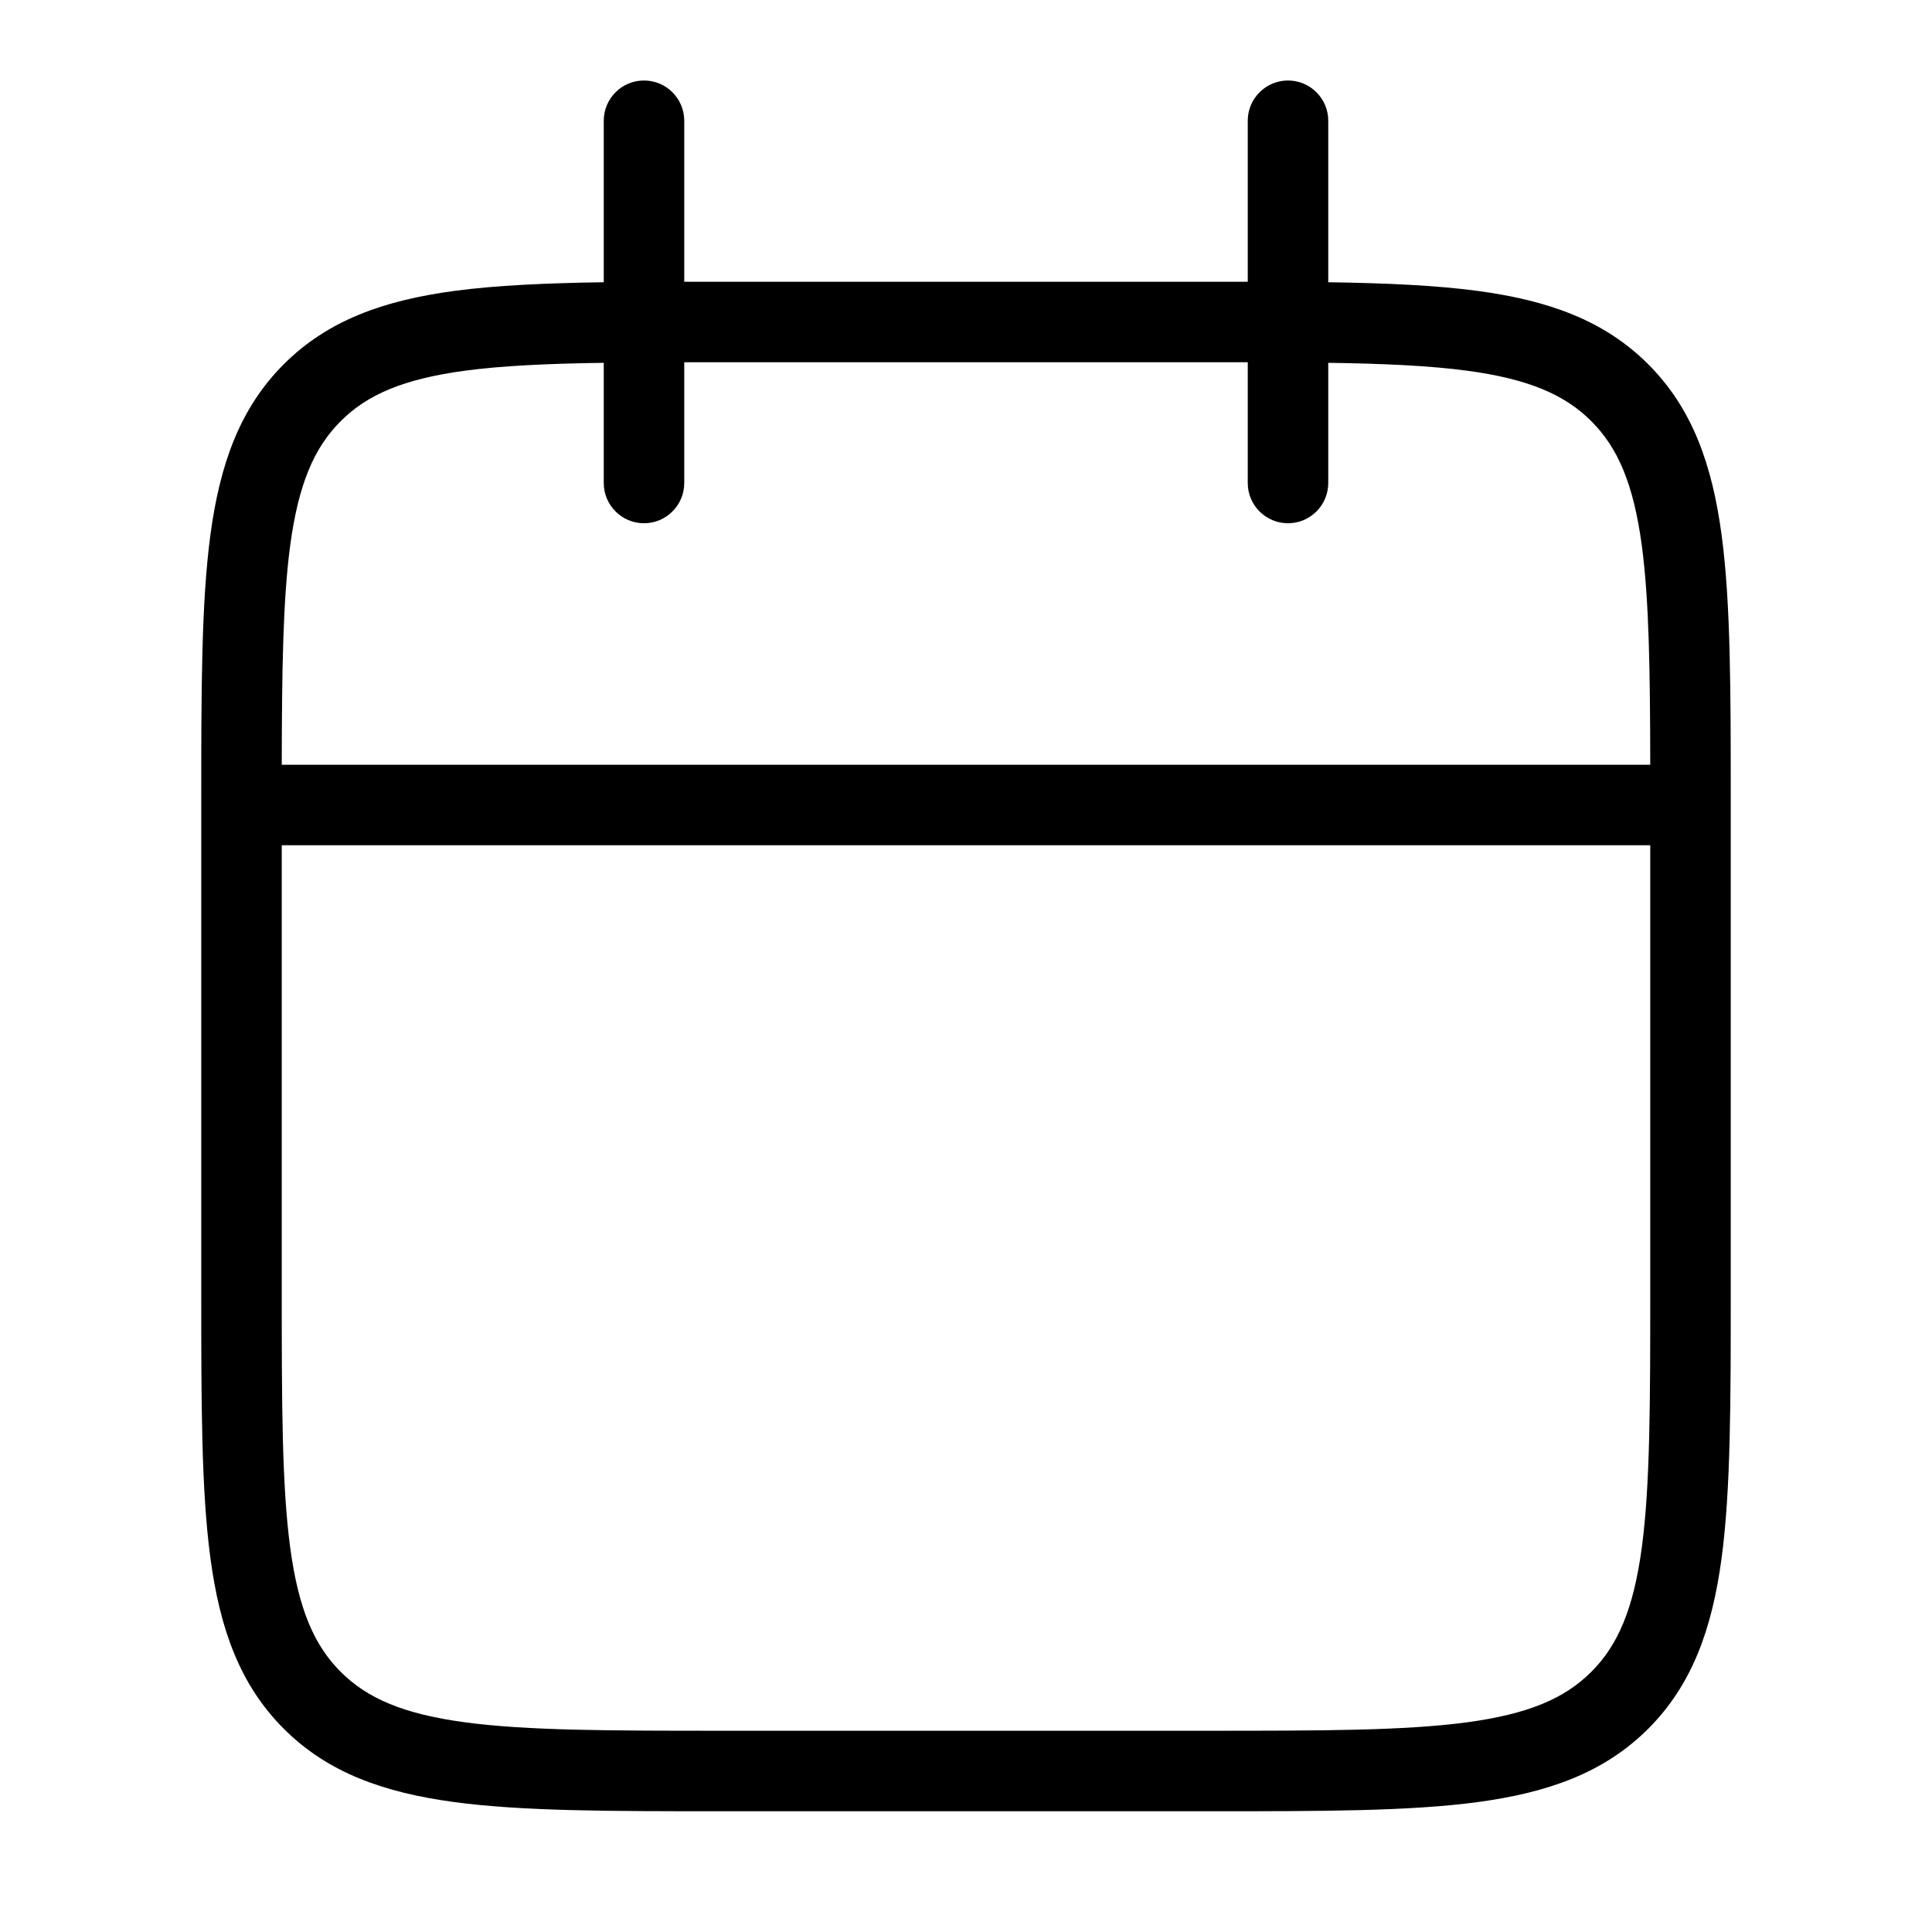 <svg width="24" height="24" viewBox="0 0 24 24" fill="none" xmlns="http://www.w3.org/2000/svg">
<path fill-rule="evenodd" clip-rule="evenodd" d="M8.957 3.5C8.801 3.5 8.649 3.5 8.5 3.5V1.5C8.5 1.224 8.276 1 8 1C7.724 1 7.5 1.224 7.5 1.5V3.506C6.781 3.517 6.166 3.544 5.642 3.614C4.769 3.732 4.073 3.977 3.525 4.525C2.977 5.073 2.732 5.769 2.614 6.642C2.5 7.492 2.5 8.58 2.5 9.962L2.5 16.038C2.5 17.42 2.5 18.508 2.614 19.358C2.732 20.231 2.977 20.927 3.525 21.475C4.073 22.023 4.769 22.268 5.642 22.386C6.492 22.5 7.58 22.5 8.962 22.5H15.038C16.42 22.5 17.508 22.5 18.358 22.386C19.231 22.268 19.927 22.023 20.475 21.475C21.023 20.927 21.268 20.231 21.386 19.358C21.5 18.508 21.5 17.42 21.5 16.038V9.962C21.5 8.58 21.5 7.492 21.386 6.642C21.268 5.769 21.023 5.073 20.475 4.525C19.927 3.977 19.231 3.732 18.358 3.614C17.834 3.544 17.219 3.517 16.5 3.506V1.5C16.5 1.224 16.276 1 16 1C15.724 1 15.5 1.224 15.5 1.5V3.5C15.35 3.5 15.196 3.5 15.038 3.5L8.957 3.5ZM15.5 4.5C15.339 4.5 15.172 4.5 15 4.5L9 4.5C8.827 4.5 8.661 4.5 8.5 4.5V6C8.5 6.276 8.276 6.5 8 6.5C7.724 6.5 7.5 6.276 7.5 6V4.507C6.81 4.517 6.247 4.542 5.775 4.605C5.013 4.708 4.563 4.901 4.232 5.232C3.901 5.563 3.708 6.013 3.605 6.775C3.514 7.457 3.502 8.329 3.5 9.5H20.5C20.498 8.329 20.486 7.457 20.395 6.775C20.292 6.013 20.099 5.563 19.768 5.232C19.437 4.901 18.987 4.708 18.225 4.605C17.753 4.542 17.19 4.517 16.5 4.507V6C16.5 6.276 16.276 6.5 16 6.5C15.724 6.5 15.5 6.276 15.5 6V4.5ZM20.5 10.5V16C20.5 17.428 20.499 18.449 20.395 19.225C20.292 19.987 20.099 20.437 19.768 20.768C19.437 21.099 18.987 21.292 18.225 21.395C17.449 21.499 16.428 21.5 15 21.5H9C7.572 21.5 6.551 21.499 5.775 21.395C5.013 21.292 4.563 21.099 4.232 20.768C3.901 20.437 3.708 19.987 3.605 19.225C3.501 18.449 3.5 17.428 3.5 16V10.5H20.5Z" fill="black"/>
</svg>
